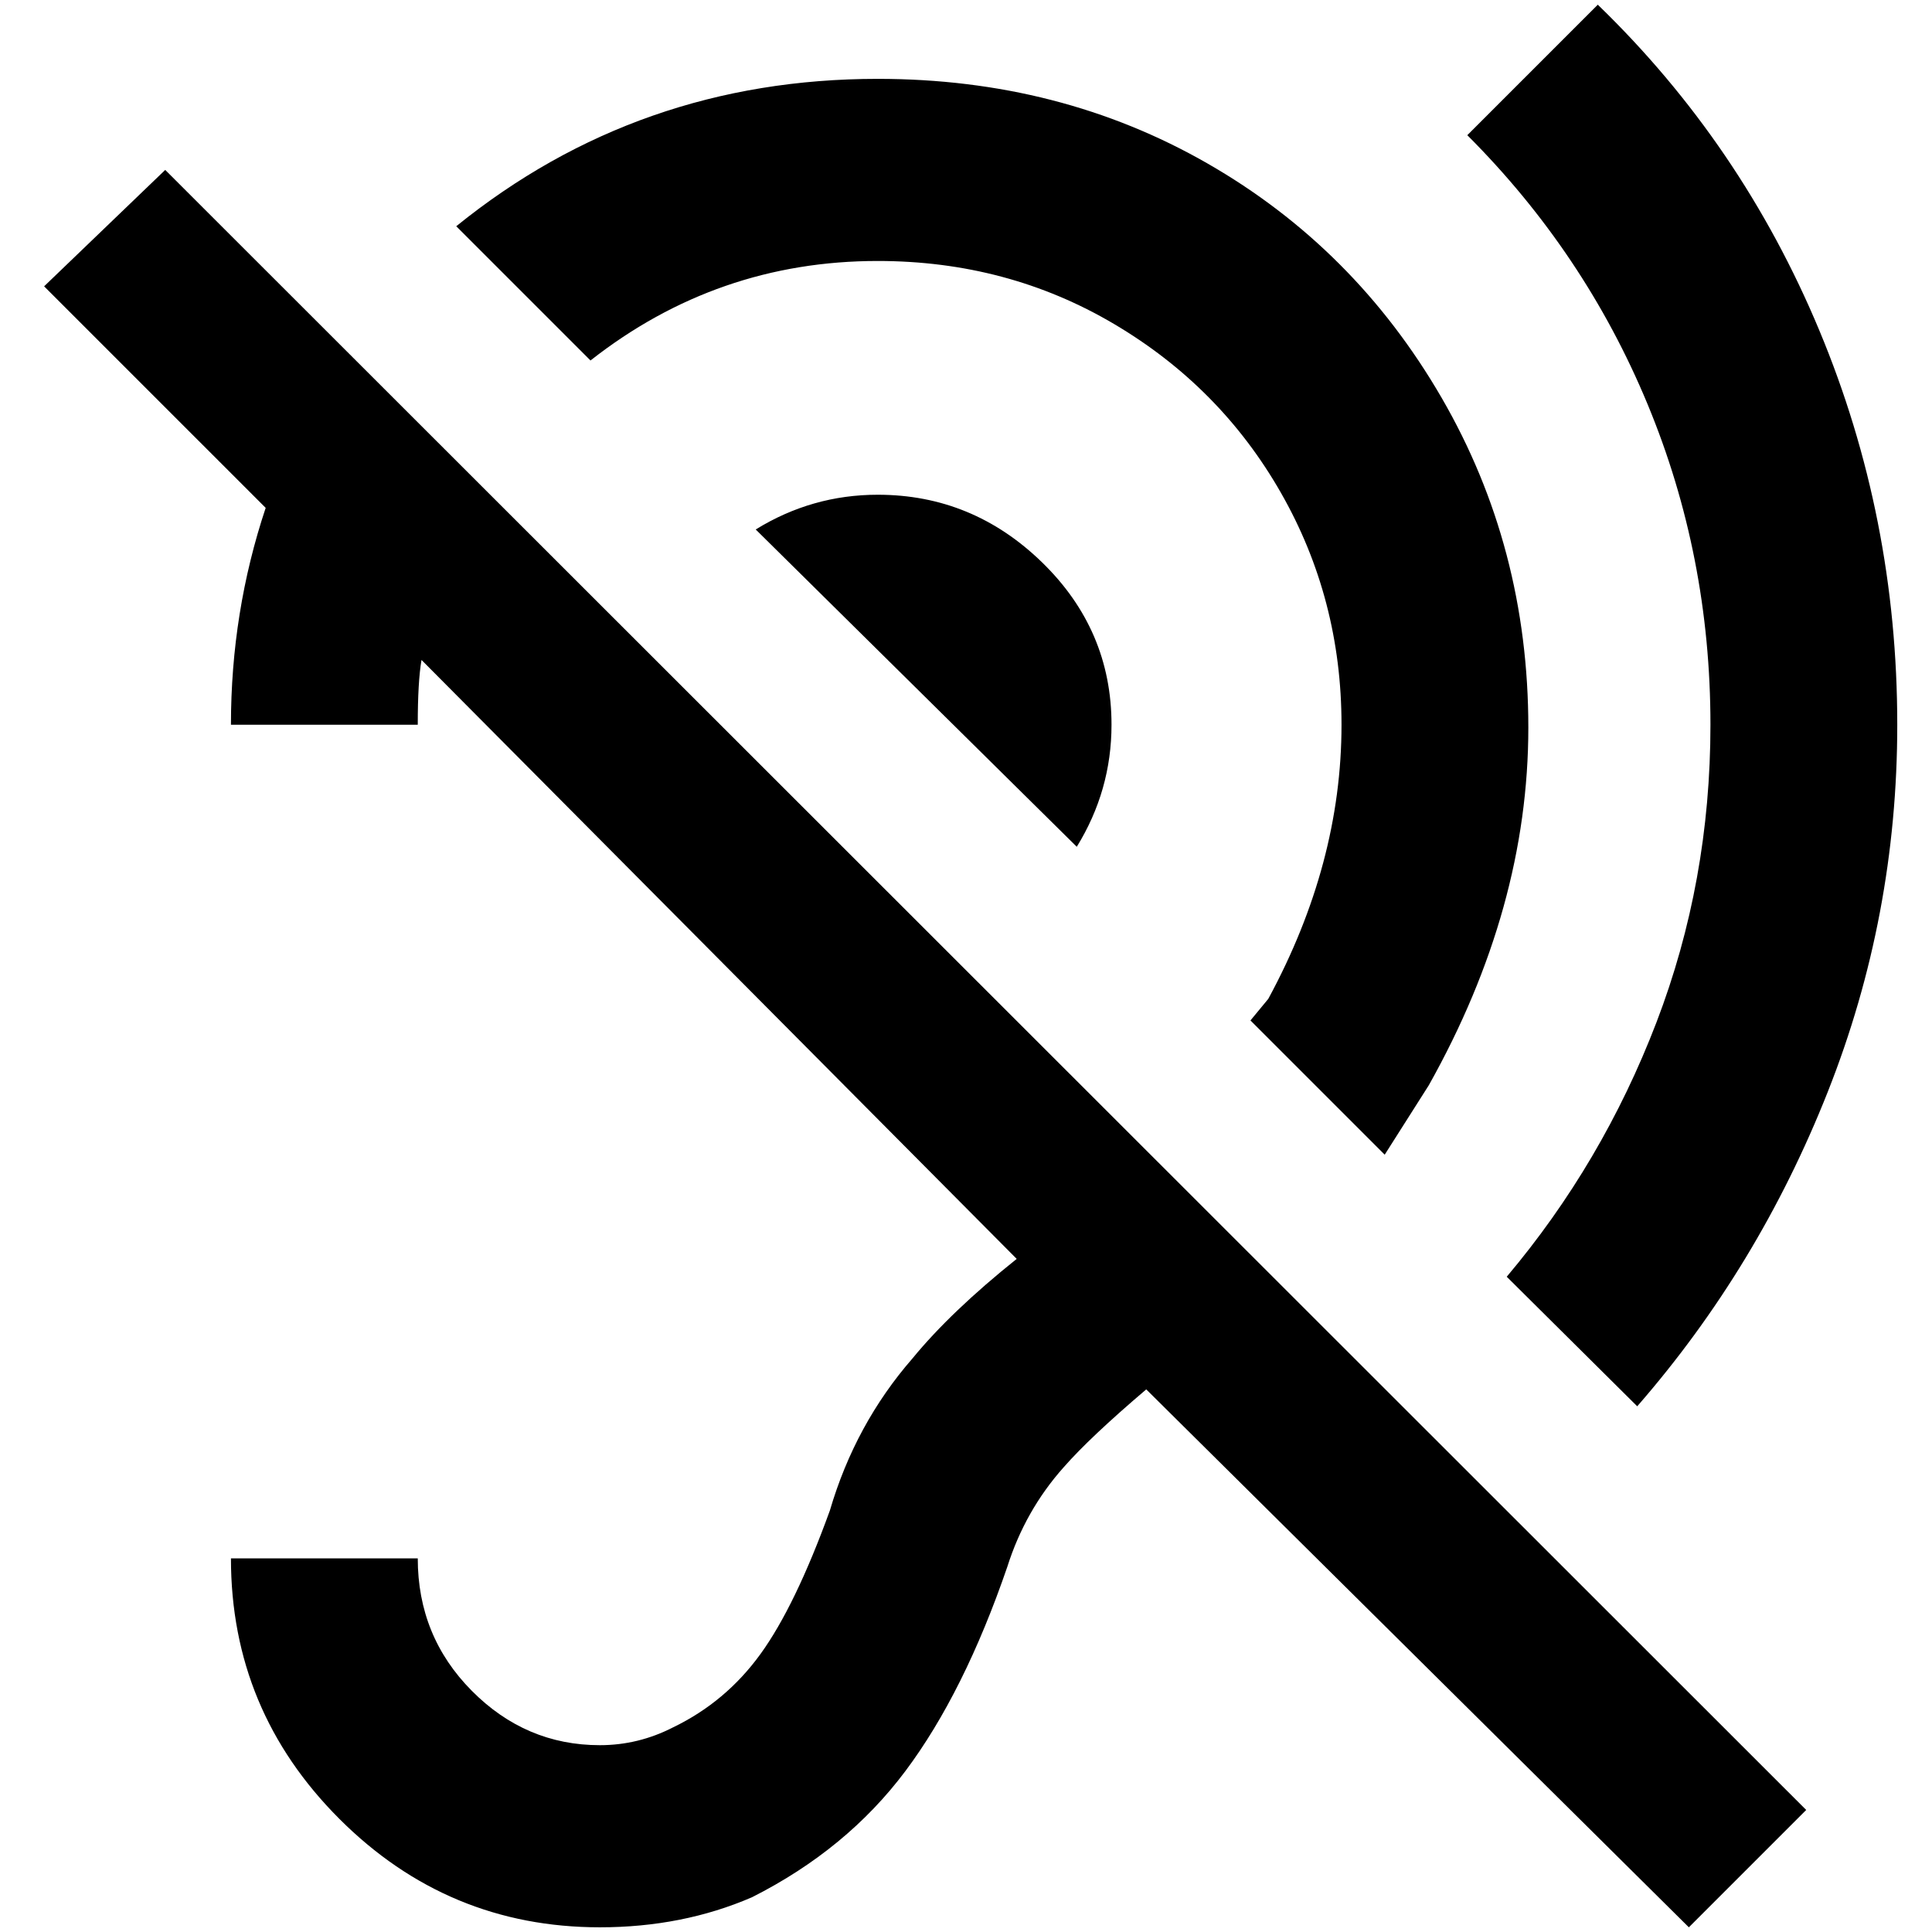 <?xml version="1.0" standalone="no"?>
<!DOCTYPE svg PUBLIC "-//W3C//DTD SVG 1.1//EN" "http://www.w3.org/Graphics/SVG/1.1/DTD/svg11.dtd" >
<svg xmlns="http://www.w3.org/2000/svg" xmlns:xlink="http://www.w3.org/1999/xlink" version="1.1" width="2048" height="2048" viewBox="-10 0 2058 2048">
   <path fill="currentColor"
d="M37 300l129 -124l1748 1747l-125 125l-578 -573q-60 51 -88 83q-41 46 -60 106q-46 134 -108.5 217.5t-163.5 134.5q-74 32 -162 32q-162 0 -277.5 -115.5t-115.5 -277.5h199q0 83 57.5 141t136.5 58q41 0 78 -19q56 -27 93 -78t74 -153q27 -92 88 -162q41 -50 111 -106
l-634 -638q-4 23 -4 69h-199q0 -120 37 -231zM1341 1059q78 -144 78 -292q0 -134 -64.5 -247t-178 -180t-251.5 -67q-171 0 -306 106l-143 -143q194 -157 449 -157q194 0 351 90t249.5 249.5t92.5 351.5t-106 381l-47 74l-143 -143zM1553 139l139 -139q153 148 236 347
t83 420q0 204 -74 391t-203 335l-139 -138q102 -121 159.5 -271t57.5 -317q0 -180 -67 -341.5t-192 -286.5zM1174 767q0 70 -37 130l-342 -338q60 -37 130 -37q101 0 175 72t74 173z" />
</svg>
